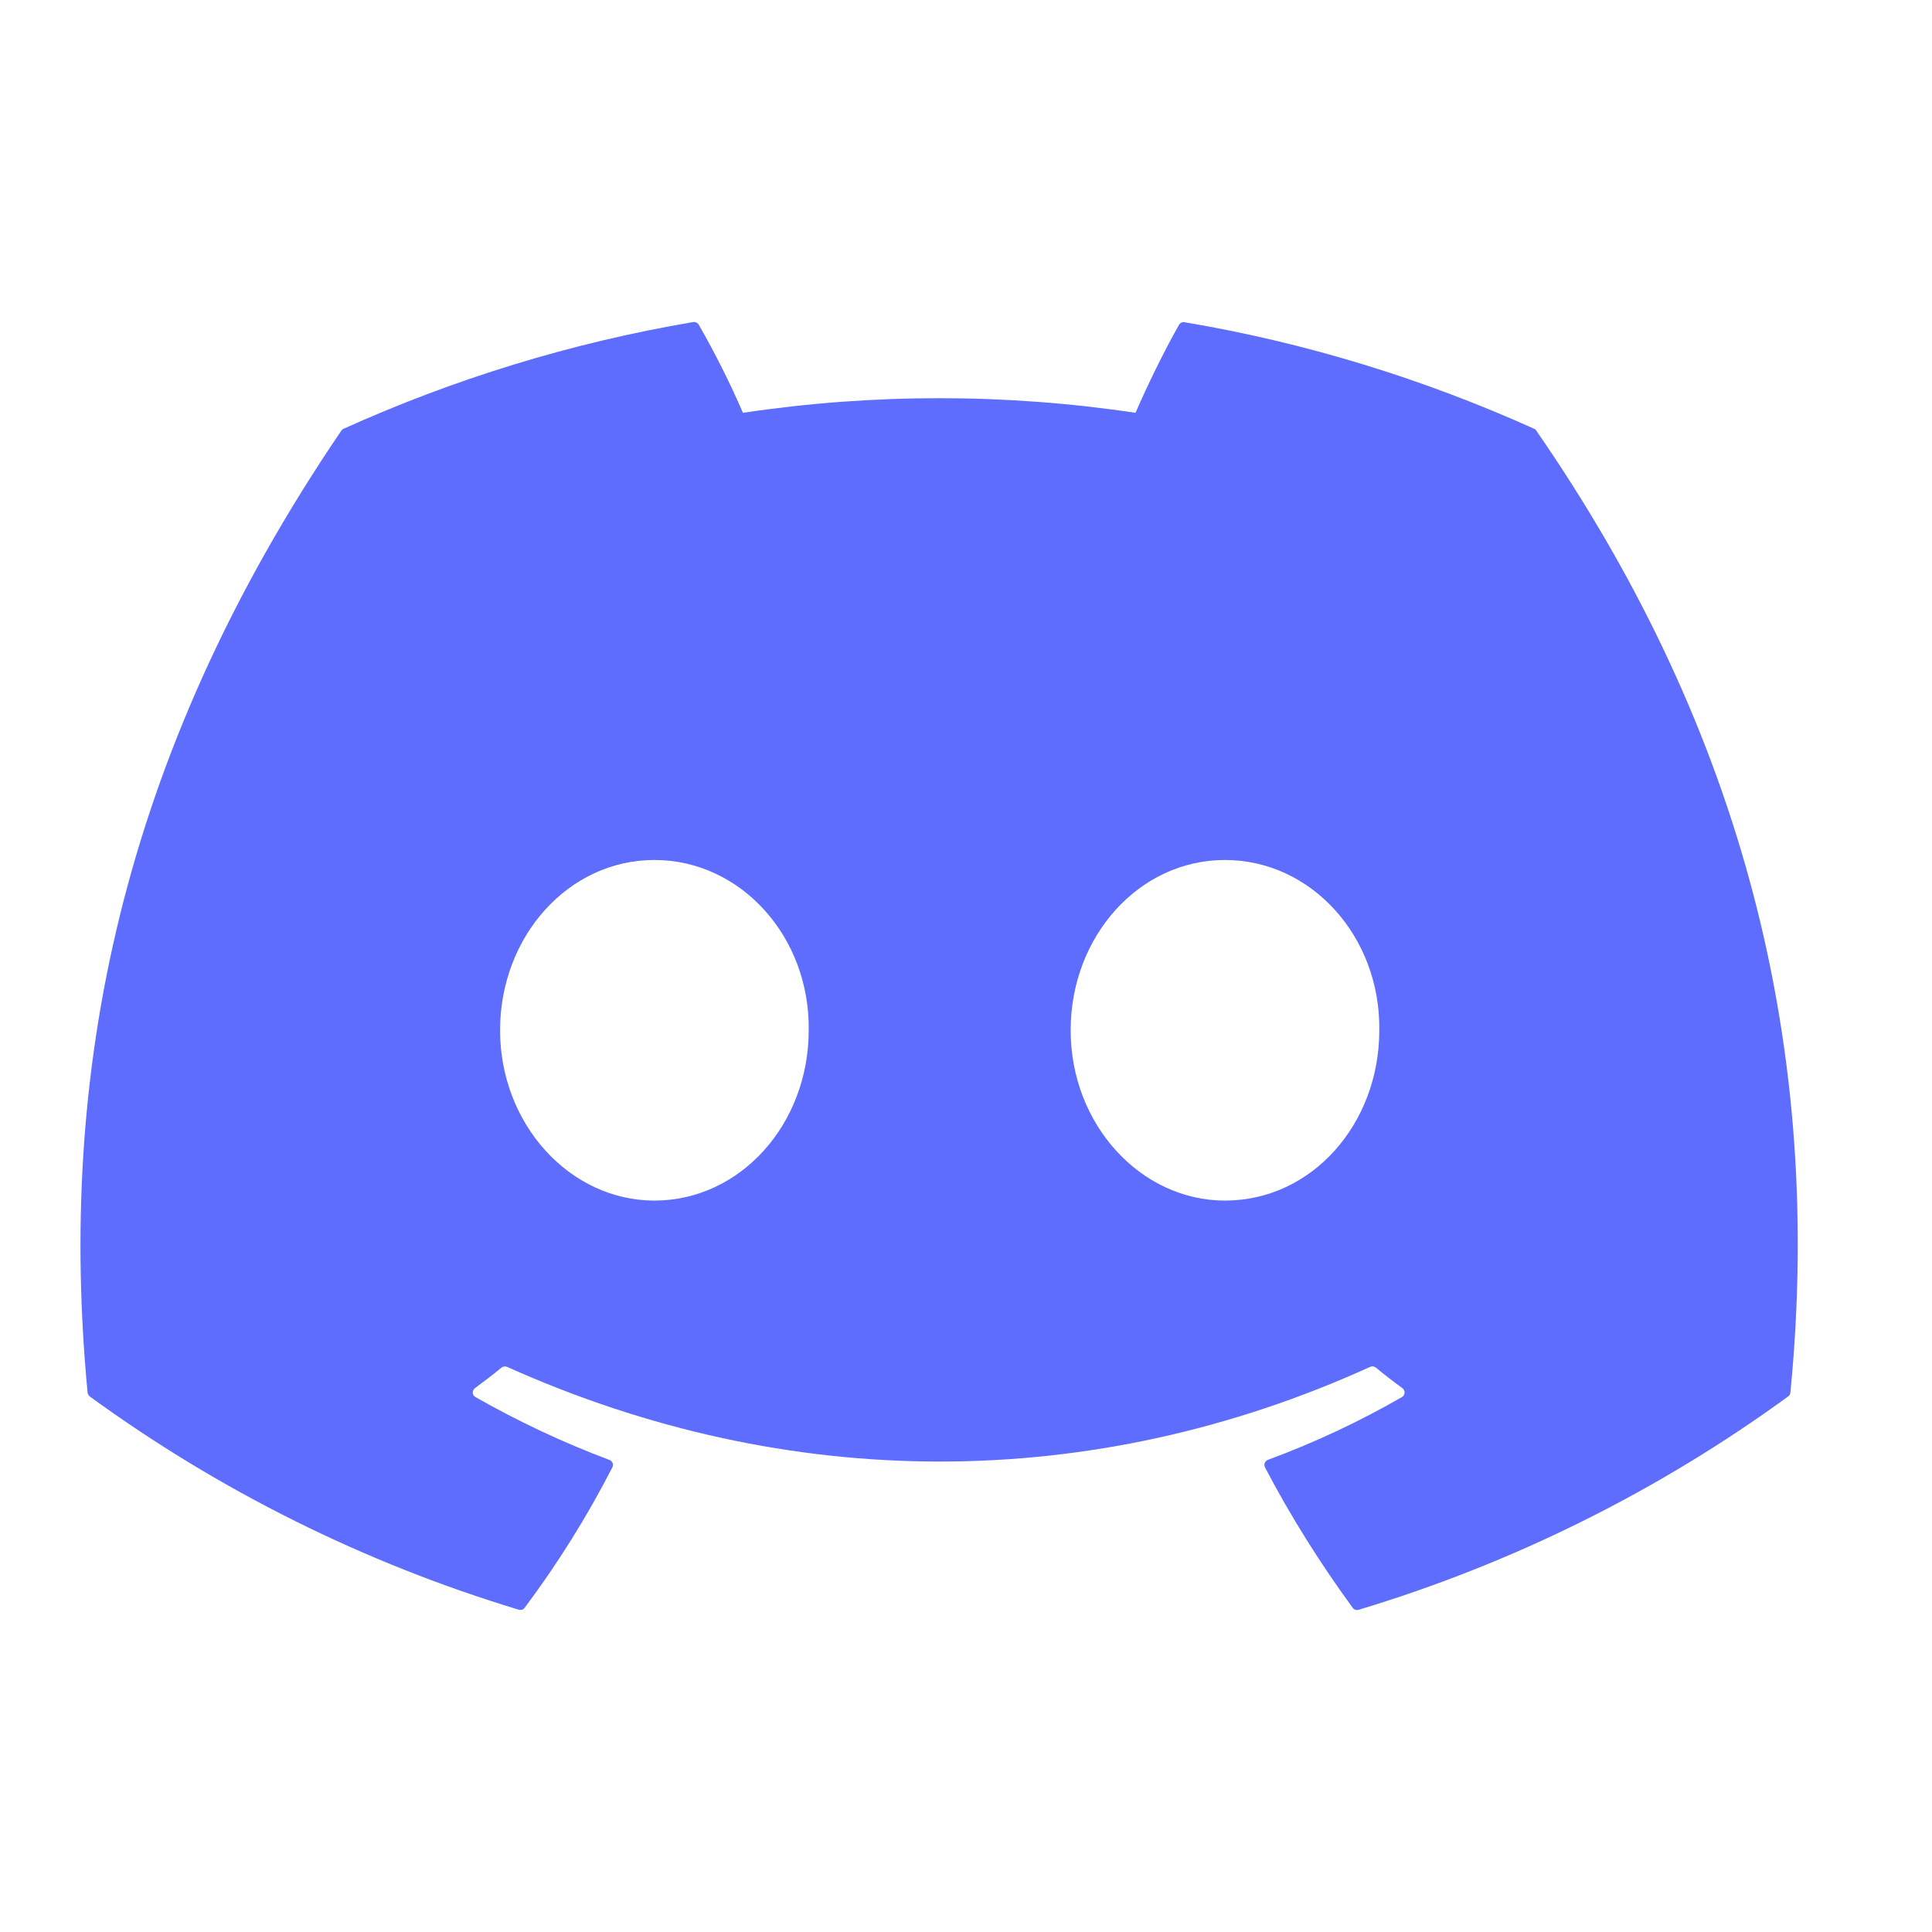 <svg width="24" height="24" viewBox="0 0 24 24" fill="none" xmlns="http://www.w3.org/2000/svg">
<path d="M19.059 5.327C17.699 4.714 16.241 4.26 14.717 4.003C14.703 4 14.689 4.002 14.677 4.007C14.664 4.013 14.653 4.023 14.646 4.035C14.46 4.363 14.252 4.79 14.106 5.128C12.489 4.886 10.846 4.886 9.229 5.128C9.067 4.754 8.884 4.389 8.681 4.035C8.674 4.023 8.663 4.013 8.651 4.007C8.638 4.001 8.624 3.999 8.61 4.001C7.087 4.259 5.629 4.712 4.269 5.326C4.257 5.331 4.247 5.339 4.24 5.35C1.474 9.416 0.716 13.383 1.088 17.299C1.089 17.308 1.092 17.317 1.097 17.326C1.102 17.334 1.108 17.342 1.116 17.348C2.73 18.523 4.531 19.418 6.443 19.996C6.456 20 6.47 20 6.484 19.996C6.497 19.992 6.509 19.984 6.517 19.973C6.929 19.423 7.293 18.839 7.607 18.228C7.611 18.22 7.614 18.211 7.614 18.201C7.615 18.192 7.613 18.183 7.61 18.174C7.606 18.165 7.601 18.157 7.594 18.151C7.588 18.144 7.579 18.139 7.571 18.136C6.996 17.92 6.44 17.659 5.907 17.355C5.897 17.35 5.889 17.342 5.883 17.333C5.877 17.324 5.874 17.313 5.873 17.302C5.872 17.291 5.875 17.28 5.879 17.27C5.884 17.26 5.891 17.251 5.9 17.244C6.012 17.162 6.124 17.076 6.23 16.989C6.24 16.982 6.251 16.977 6.264 16.975C6.276 16.974 6.288 16.975 6.3 16.98C9.79 18.548 13.57 18.548 17.02 16.98C17.031 16.975 17.044 16.973 17.056 16.974C17.068 16.976 17.08 16.981 17.09 16.988C17.197 17.076 17.308 17.162 17.421 17.244C17.43 17.251 17.437 17.259 17.441 17.27C17.446 17.279 17.448 17.29 17.448 17.301C17.447 17.312 17.444 17.323 17.438 17.333C17.433 17.342 17.425 17.35 17.415 17.355C16.884 17.661 16.331 17.92 15.75 18.135C15.742 18.138 15.733 18.143 15.727 18.15C15.72 18.157 15.714 18.165 15.711 18.173C15.708 18.182 15.706 18.192 15.707 18.201C15.707 18.211 15.71 18.22 15.714 18.228C16.034 18.839 16.4 19.42 16.803 19.972C16.811 19.984 16.823 19.992 16.836 19.997C16.85 20.001 16.864 20.001 16.878 19.997C18.792 19.421 20.596 18.525 22.212 17.348C22.22 17.342 22.227 17.335 22.232 17.327C22.237 17.318 22.24 17.309 22.241 17.299C22.685 12.772 21.496 8.838 19.086 5.352C19.08 5.341 19.07 5.332 19.059 5.327ZM8.129 14.914C7.078 14.914 6.212 13.964 6.212 12.799C6.212 11.632 7.061 10.683 8.129 10.683C9.204 10.683 10.063 11.64 10.046 12.799C10.046 13.965 9.196 14.914 8.129 14.914ZM15.217 14.914C14.166 14.914 13.3 13.964 13.3 12.799C13.3 11.632 14.149 10.683 15.217 10.683C16.293 10.683 17.151 11.64 17.134 12.799C17.134 13.965 16.294 14.914 15.217 14.914Z" fill="#5E6DFE"/>
</svg>
